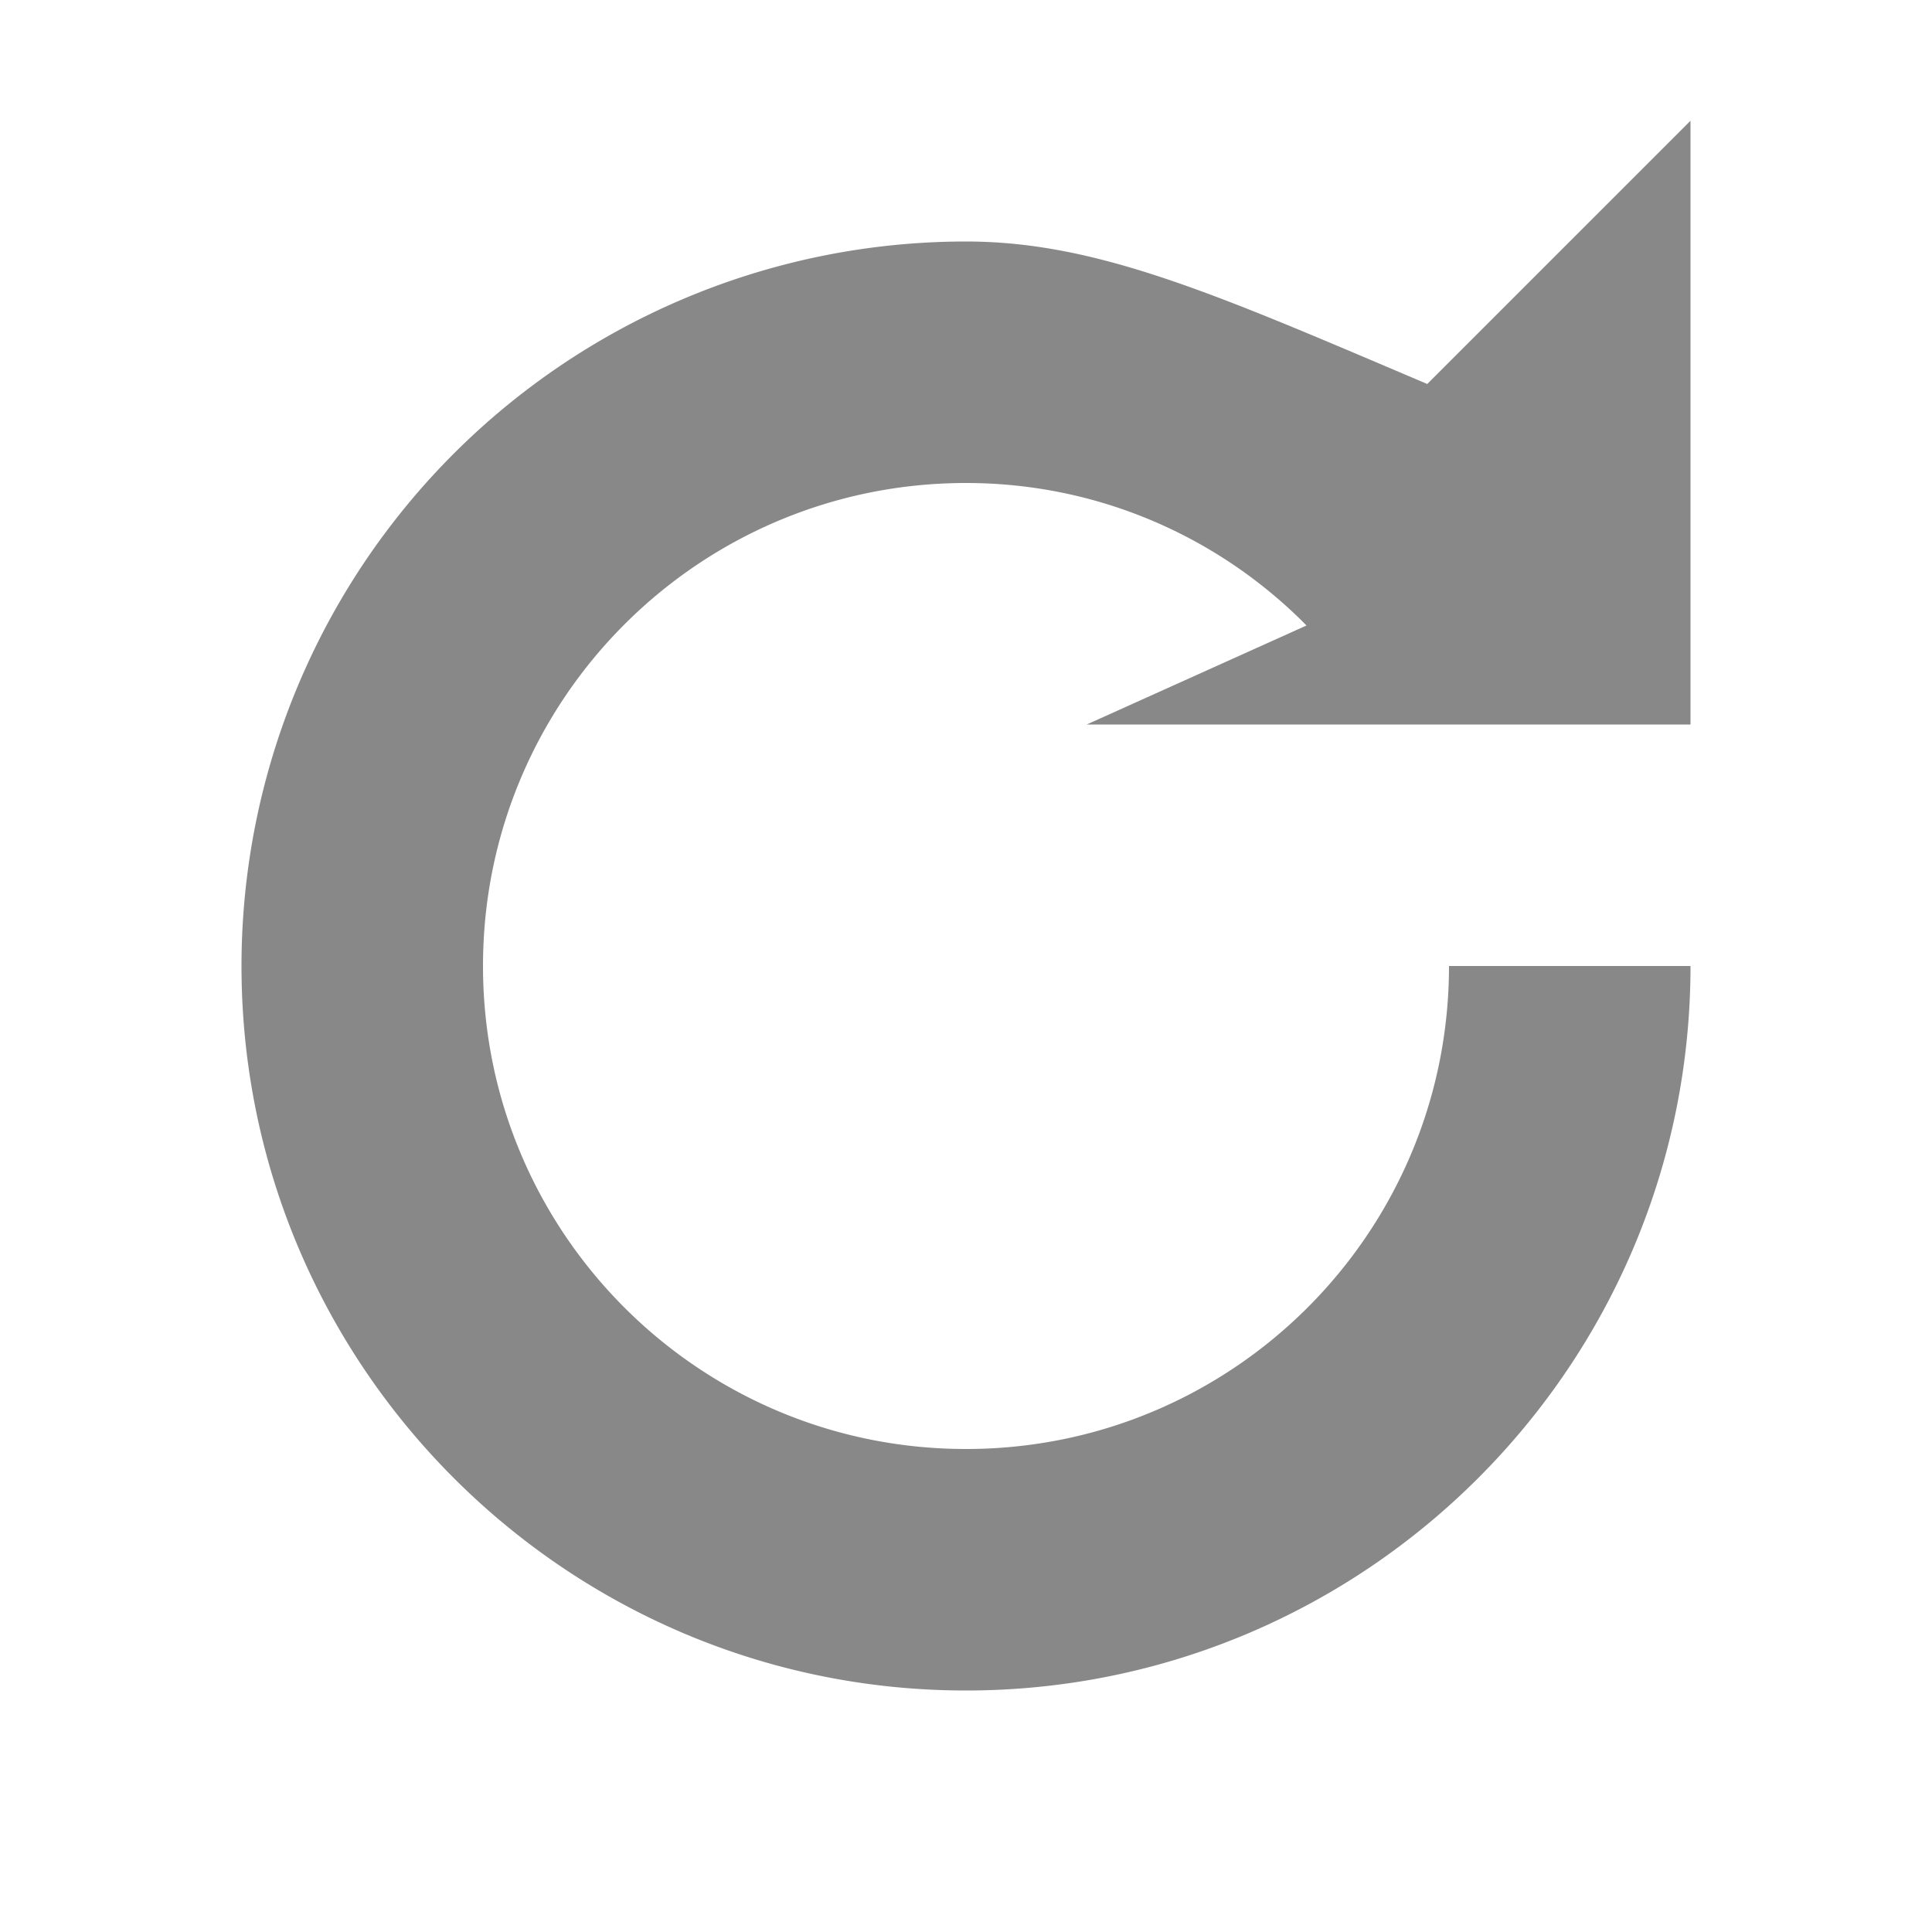 <svg viewBox="0 0 16 16" xmlns="http://www.w3.org/2000/svg"><path d="M8 2a6 6 0 0 0-6 6c0 3.31 2.69 6 6 6s6-2.69 6-6h-2c0 2.21-1.79 4-4 4s-4-1.79-4-4 1.79-4 4-4c1.1 0 2.1.45 2.82 1.18L9 6h5V1l-2.18 2.18C10.1 2.45 9.1 2 8 2z" fill="#888"/></svg> 